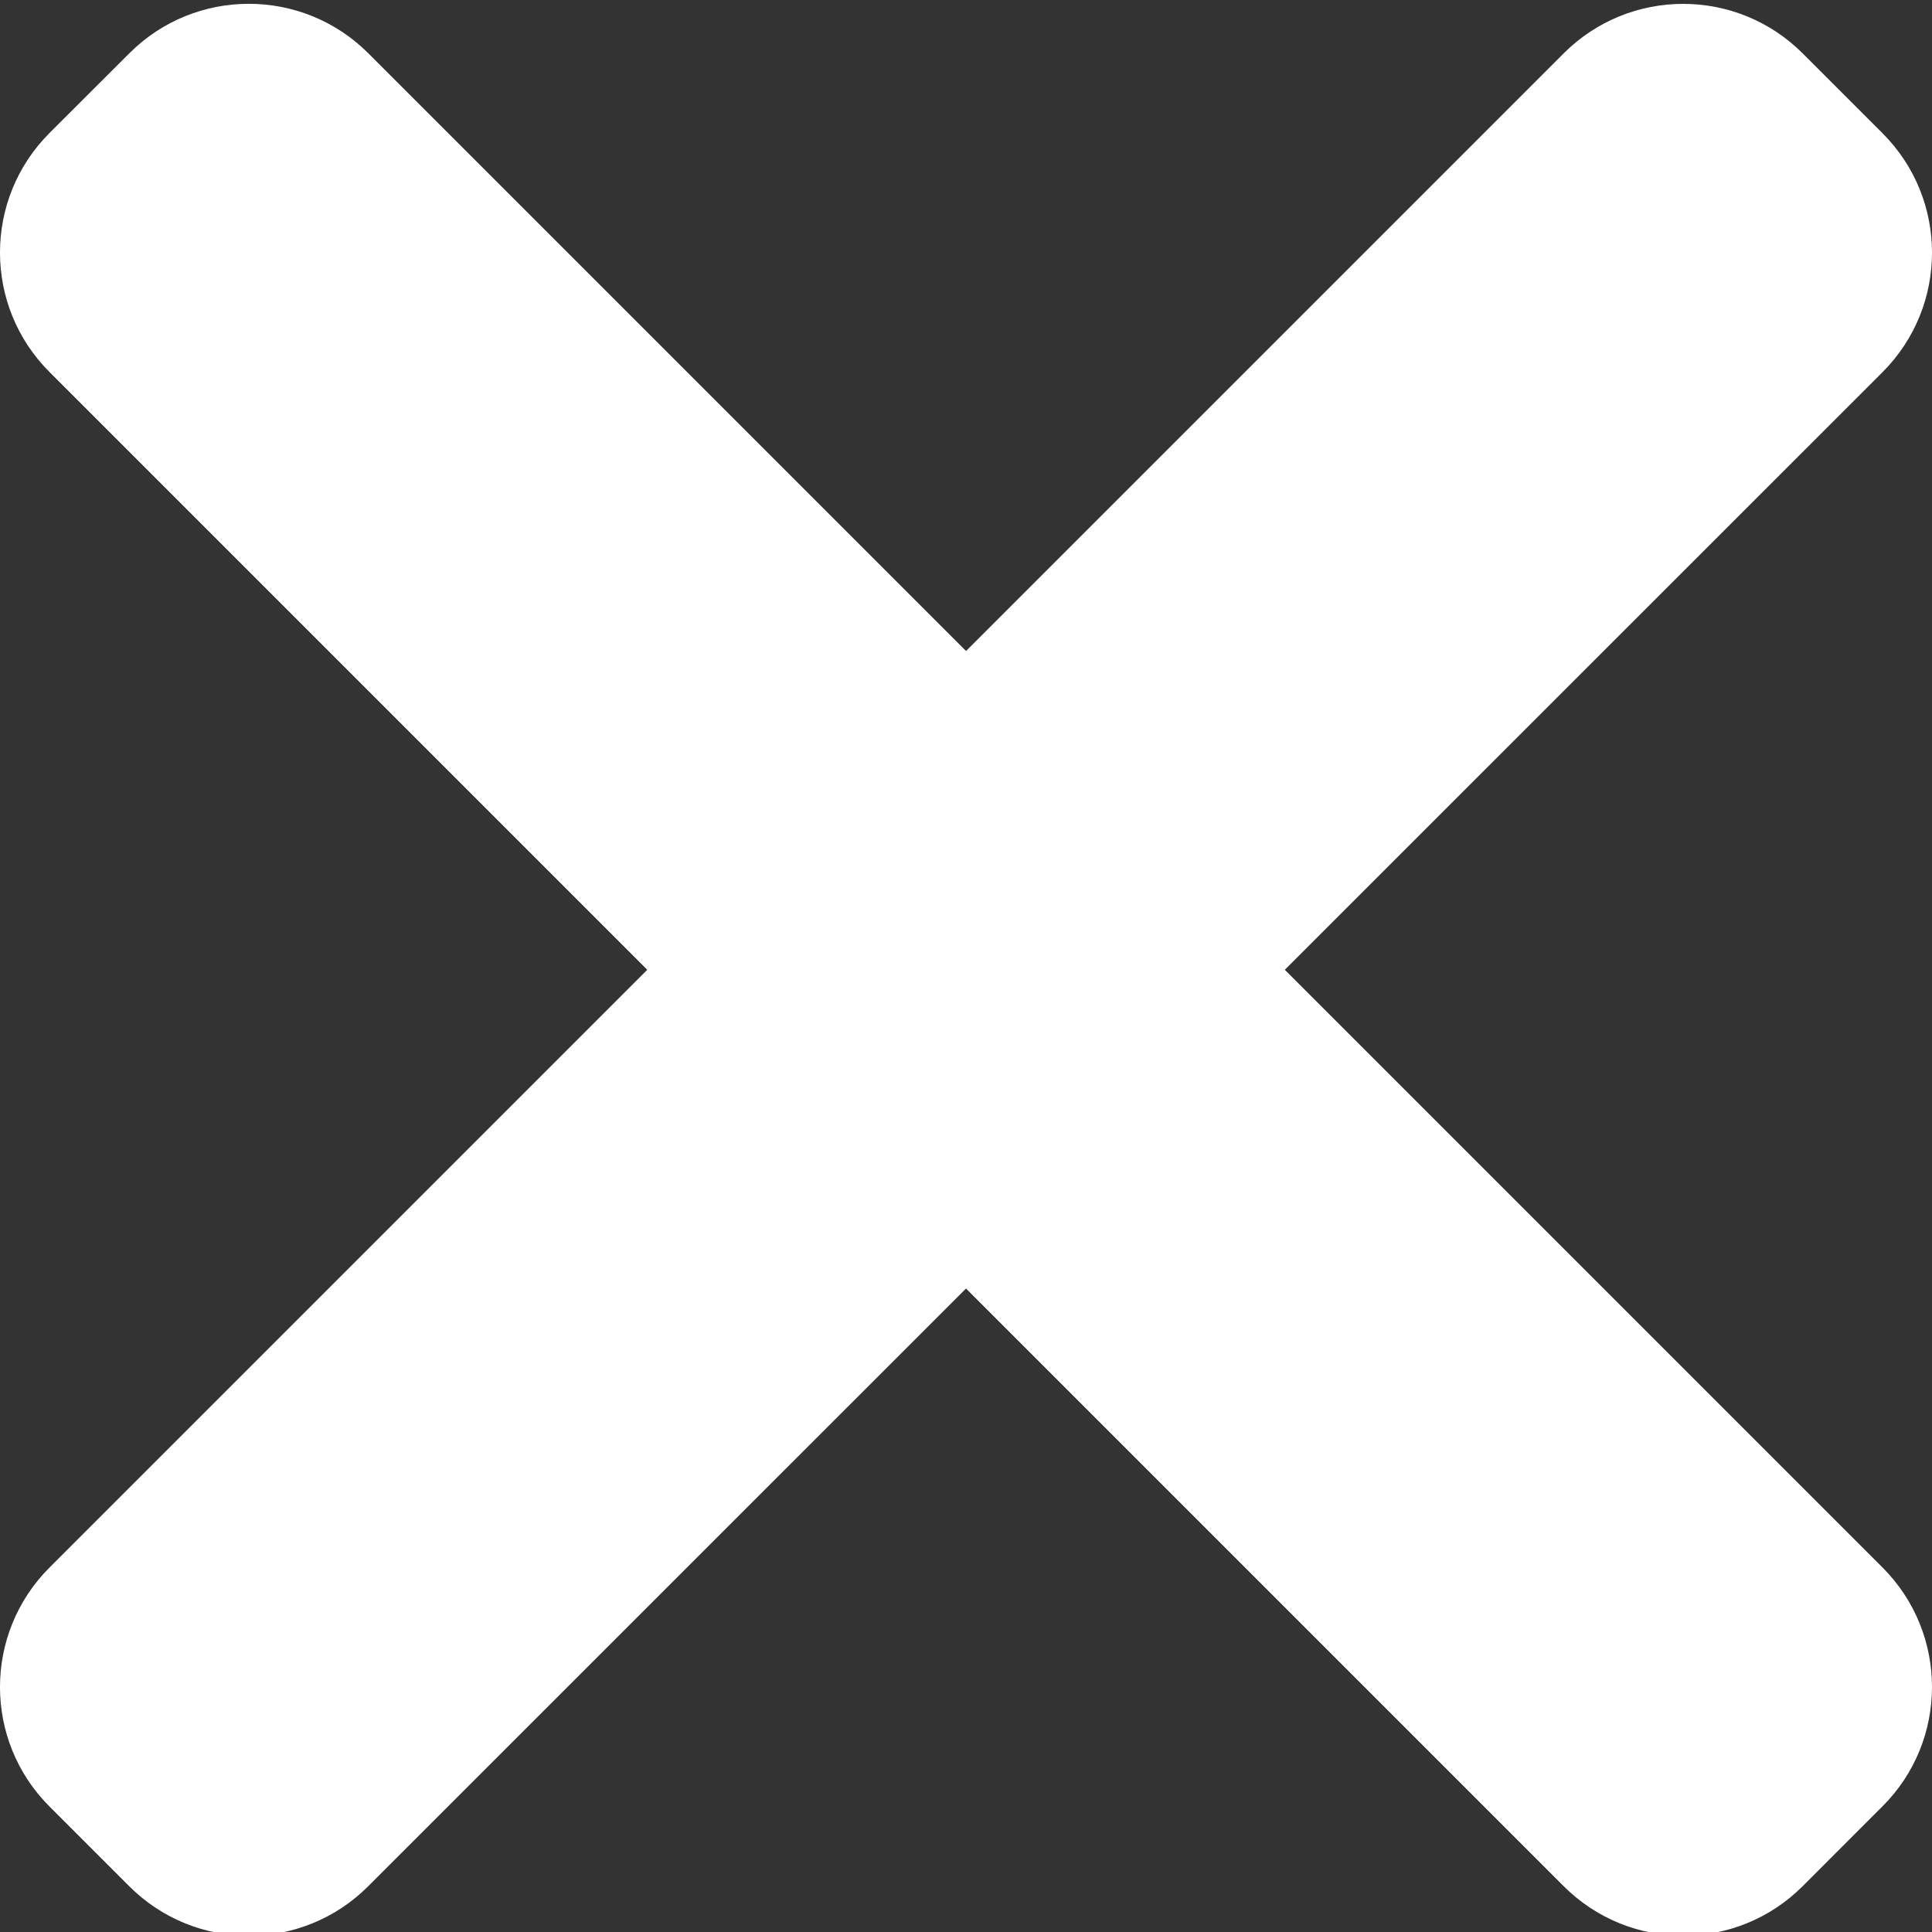 <svg width="47"
  height="47"
  viewBox="0 0 47 47"
  xmlns="http://www.w3.org/2000/svg">
  <rect x="0" y="0" width="47" height="47" fill="#333333" stroke="none"/>
  <path d="M45.795 38.131L8.961 1.297C7.354 -0.309 4.75 -0.309 3.146 1.297L1.205 3.235C-0.402 4.842 -0.402 7.447 1.205 9.051L38.039 45.885C39.646 47.491 42.25 47.491 43.854 45.885L45.792 43.946C47.402 42.343 47.402 39.738 45.795 38.131V38.131Z"
    fill="#fff" />
  <path d="M38.039 1.299L1.205 38.133C-0.402 39.739 -0.402 42.344 1.205 43.948L3.143 45.886C4.75 47.493 7.354 47.493 8.958 45.886L45.795 9.055C47.402 7.448 47.402 4.844 45.795 3.24L43.857 1.302C42.25 -0.308 39.646 -0.308 38.039 1.299V1.299Z"
    fill="#fff" />
</svg>